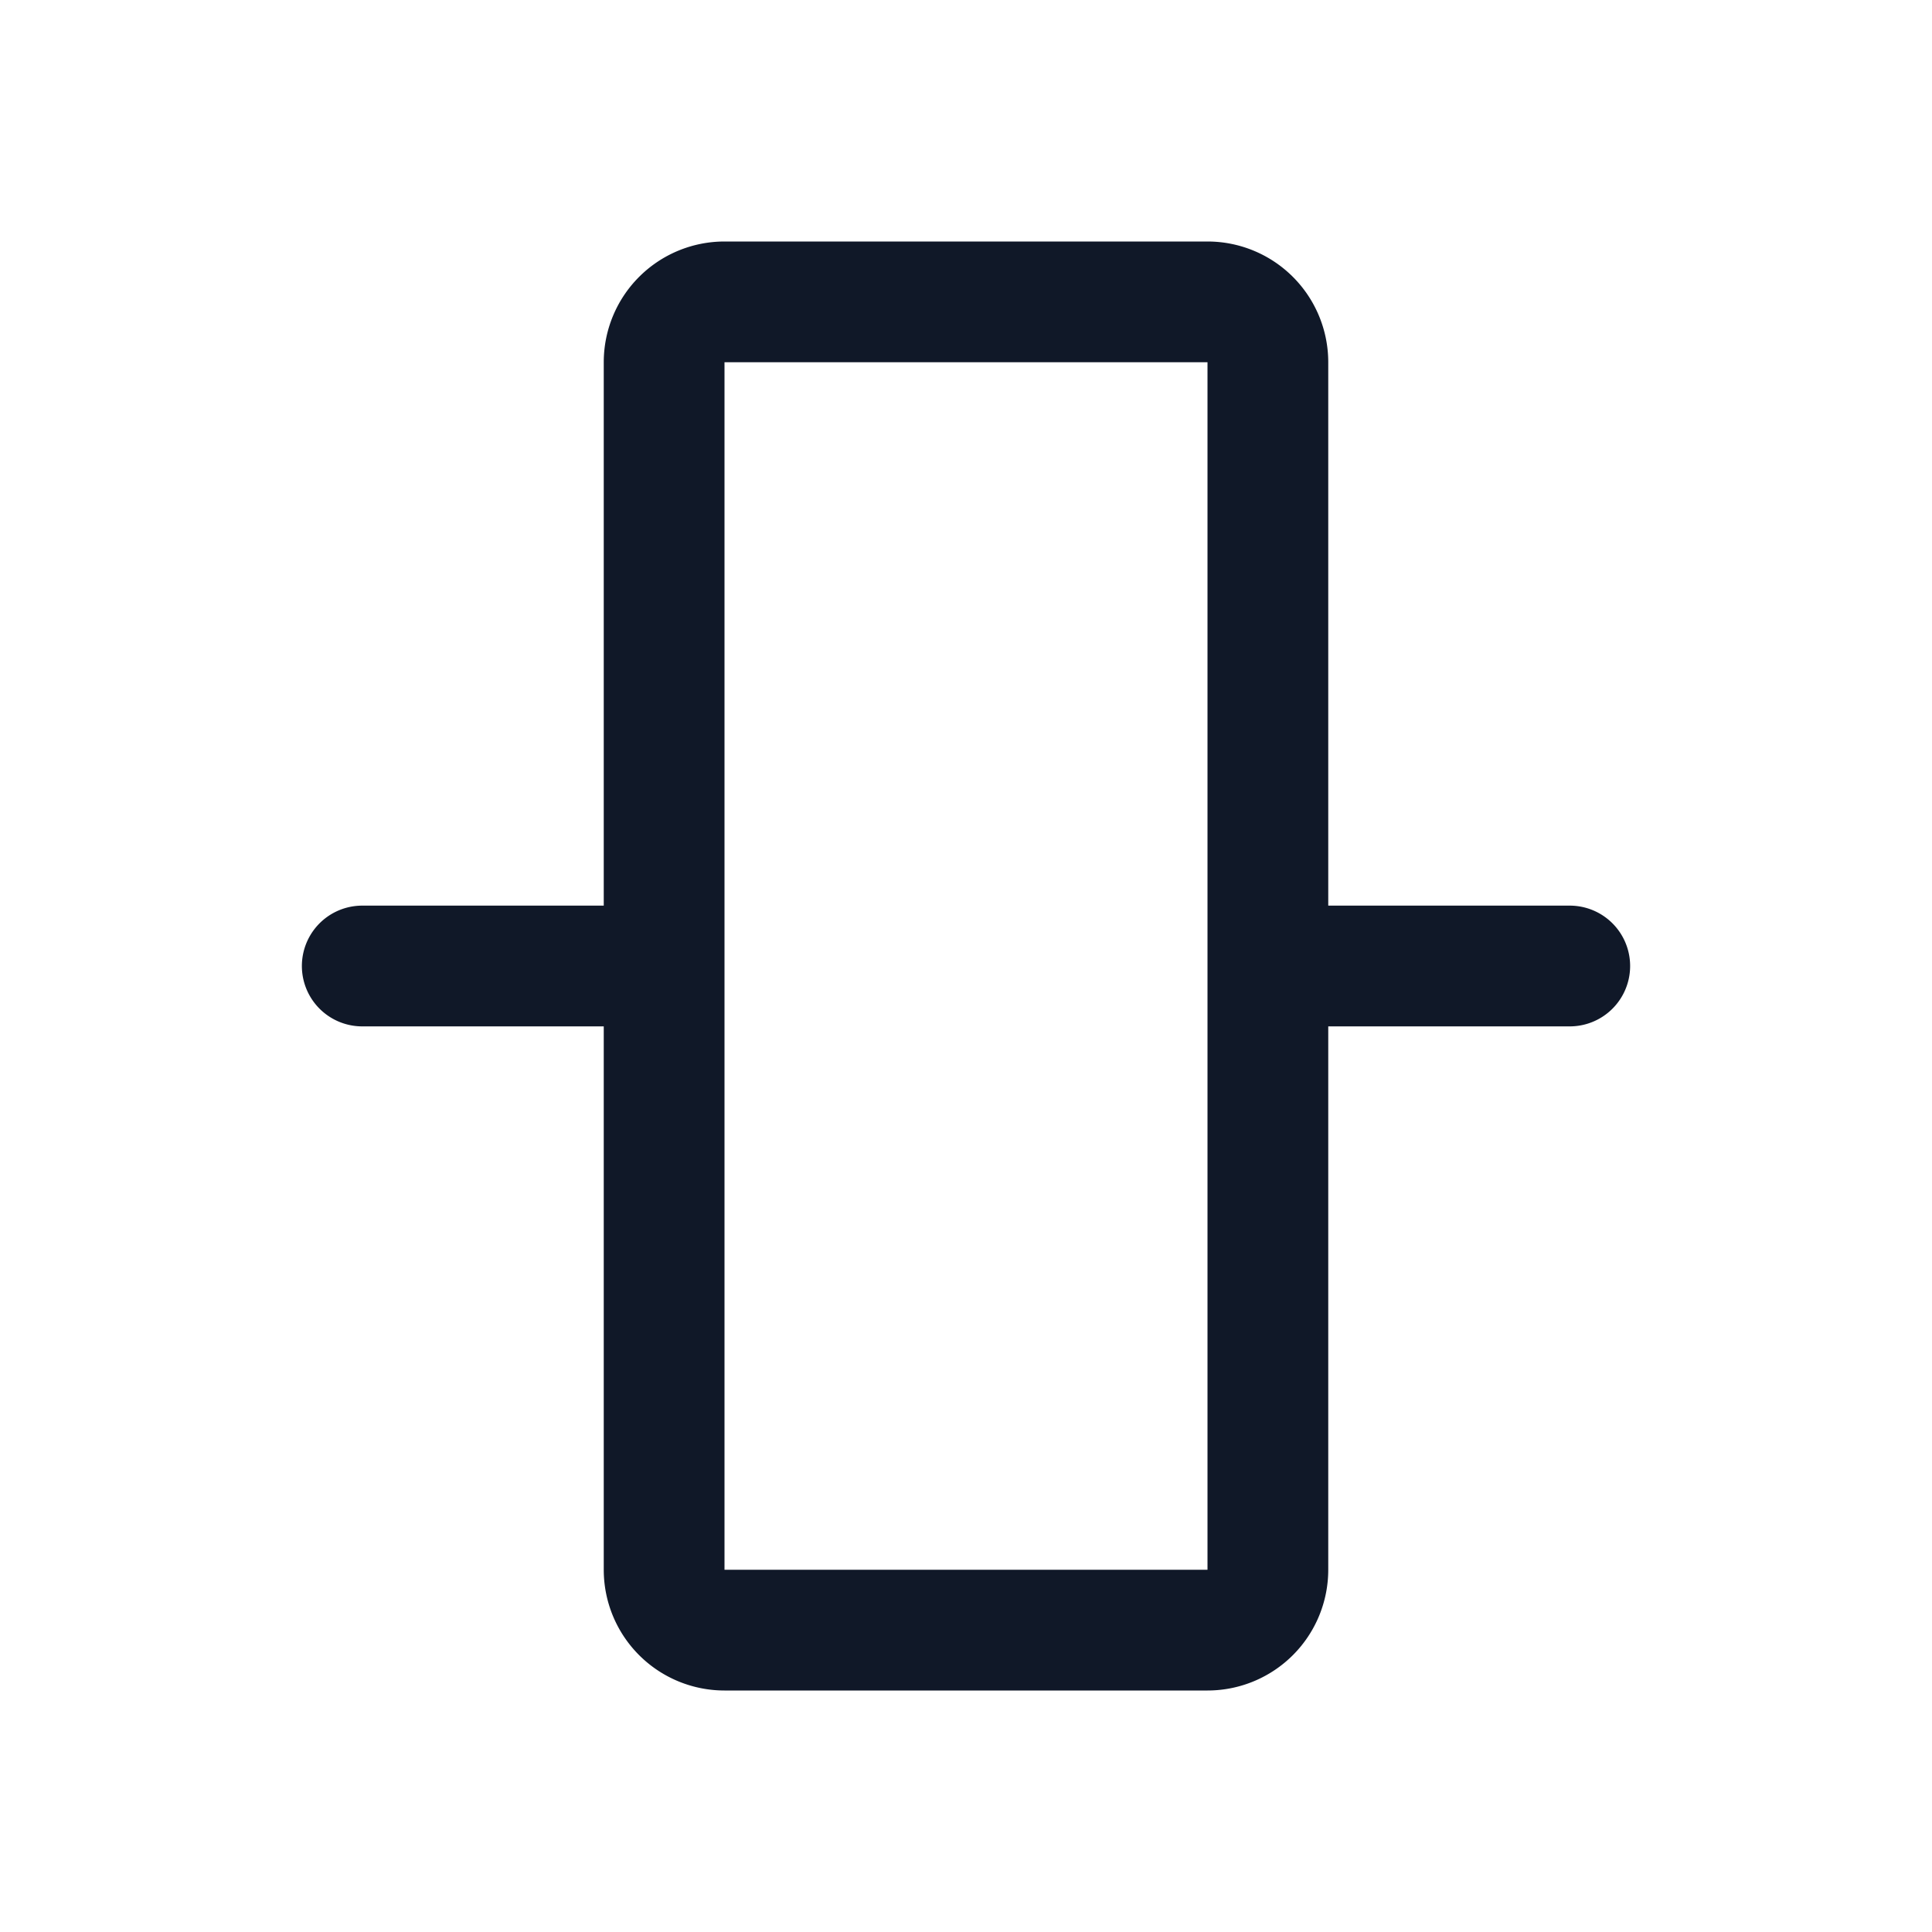 <svg xmlns="http://www.w3.org/2000/svg" width="32" height="32" fill="none"><path stroke="#101828" stroke-linecap="round" stroke-linejoin="round" stroke-width="2" d="M20 5h-8a1 1 0 0 0-1 1v20a1 1 0 0 0 1 1h8a1 1 0 0 0 1-1V6a1 1 0 0 0-1-1Zm6 11h-5m-10 0H6"/></svg>